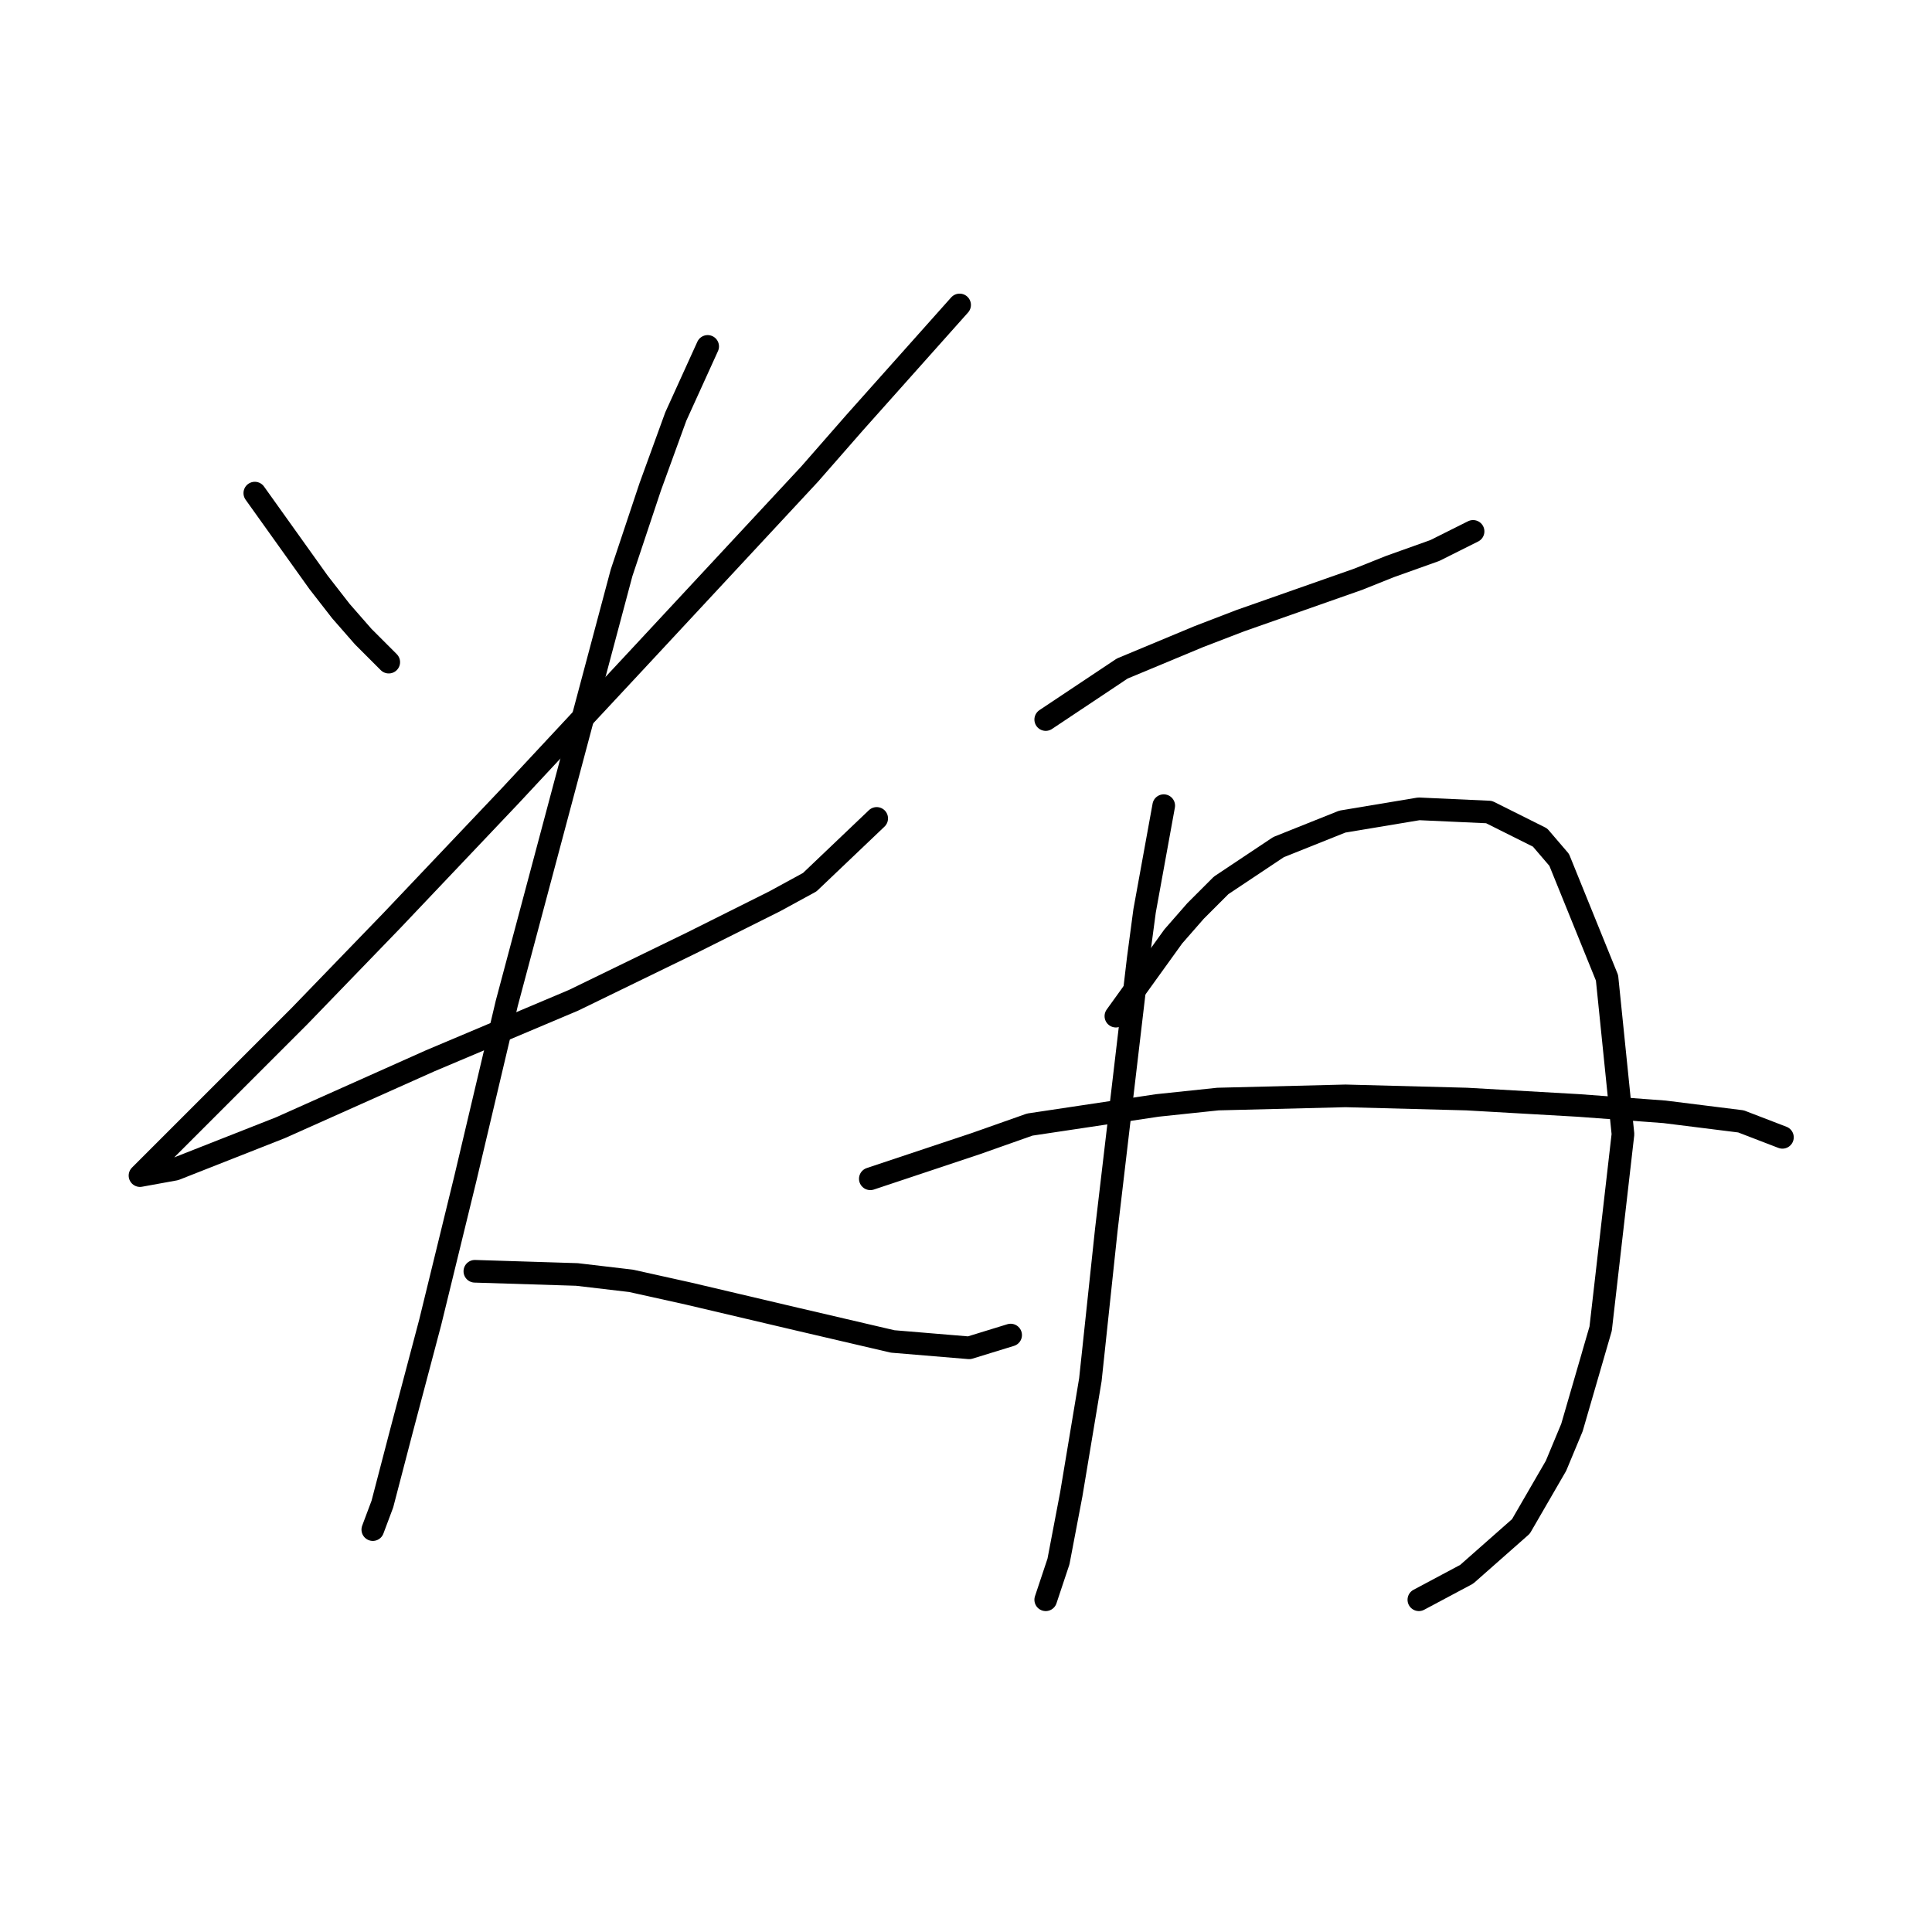 <?xml version="1.0" standalone="no"?>
    <svg width="256" height="256" xmlns="http://www.w3.org/2000/svg" version="1.1">
    <polyline stroke="black" stroke-width="3" stroke-linecap="round" fill="transparent" stroke-linejoin="round" points="33.763 65.34 42.215 77.173 45.173 80.976 48.131 84.357 51.511 87.737 51.511 87.737 " />
        <polyline stroke="black" stroke-width="3" stroke-linecap="round" fill="transparent" stroke-linejoin="round" points="127.154 40.408 113.209 56.043 107.293 62.805 84.896 86.892 67.57 105.486 51.934 121.967 39.679 134.644 29.114 145.209 22.353 151.97 18.972 155.351 18.55 155.773 23.198 154.928 37.143 149.435 57.005 140.56 76.021 132.531 91.657 124.925 102.644 119.431 107.293 116.896 116.167 108.444 116.167 108.444 " />
        <polyline stroke="black" stroke-width="3" stroke-linecap="round" fill="transparent" stroke-linejoin="round" points="93.77 45.901 89.544 55.198 86.163 64.495 82.36 75.905 67.147 132.954 61.653 156.196 57.005 175.212 53.202 189.58 50.666 199.3 49.398 202.68 49.398 202.68 " />
        <polyline stroke="black" stroke-width="3" stroke-linecap="round" fill="transparent" stroke-linejoin="round" points="62.921 168.451 76.444 168.874 83.628 169.719 91.234 171.409 105.602 174.79 118.28 177.748 128.422 178.593 133.915 176.903 133.915 176.903 " />
        <polyline stroke="black" stroke-width="3" stroke-linecap="round" fill="transparent" stroke-linejoin="round" points="138.564 95.344 148.706 88.582 158.848 84.357 164.342 82.244 179.977 76.75 184.203 75.06 190.119 72.947 195.19 70.411 195.19 70.411 " />
        <polyline stroke="black" stroke-width="3" stroke-linecap="round" fill="transparent" stroke-linejoin="round" points="154.2 106.754 151.664 120.699 150.819 127.038 149.974 134.222 146.593 162.957 144.48 182.819 141.945 198.032 140.254 206.906 138.564 211.977 138.564 211.977 " />
        <polyline stroke="black" stroke-width="3" stroke-linecap="round" fill="transparent" stroke-linejoin="round" points="147.861 134.644 155.467 124.08 158.425 120.699 161.806 117.318 169.413 112.247 177.864 108.867 188.006 107.176 197.303 107.599 204.065 110.979 206.6 113.938 212.939 129.573 215.052 150.28 212.094 176.058 208.291 189.158 206.178 194.229 201.529 202.258 194.345 208.597 188.006 211.977 188.006 211.977 " />
        <polyline stroke="black" stroke-width="3" stroke-linecap="round" fill="transparent" stroke-linejoin="round" points="115.322 156.196 129.267 151.548 136.451 149.012 153.354 146.477 161.384 145.631 178.287 145.209 194.345 145.631 209.136 146.477 220.546 147.322 230.688 148.59 236.181 150.702 236.181 150.702 " />
        </svg>